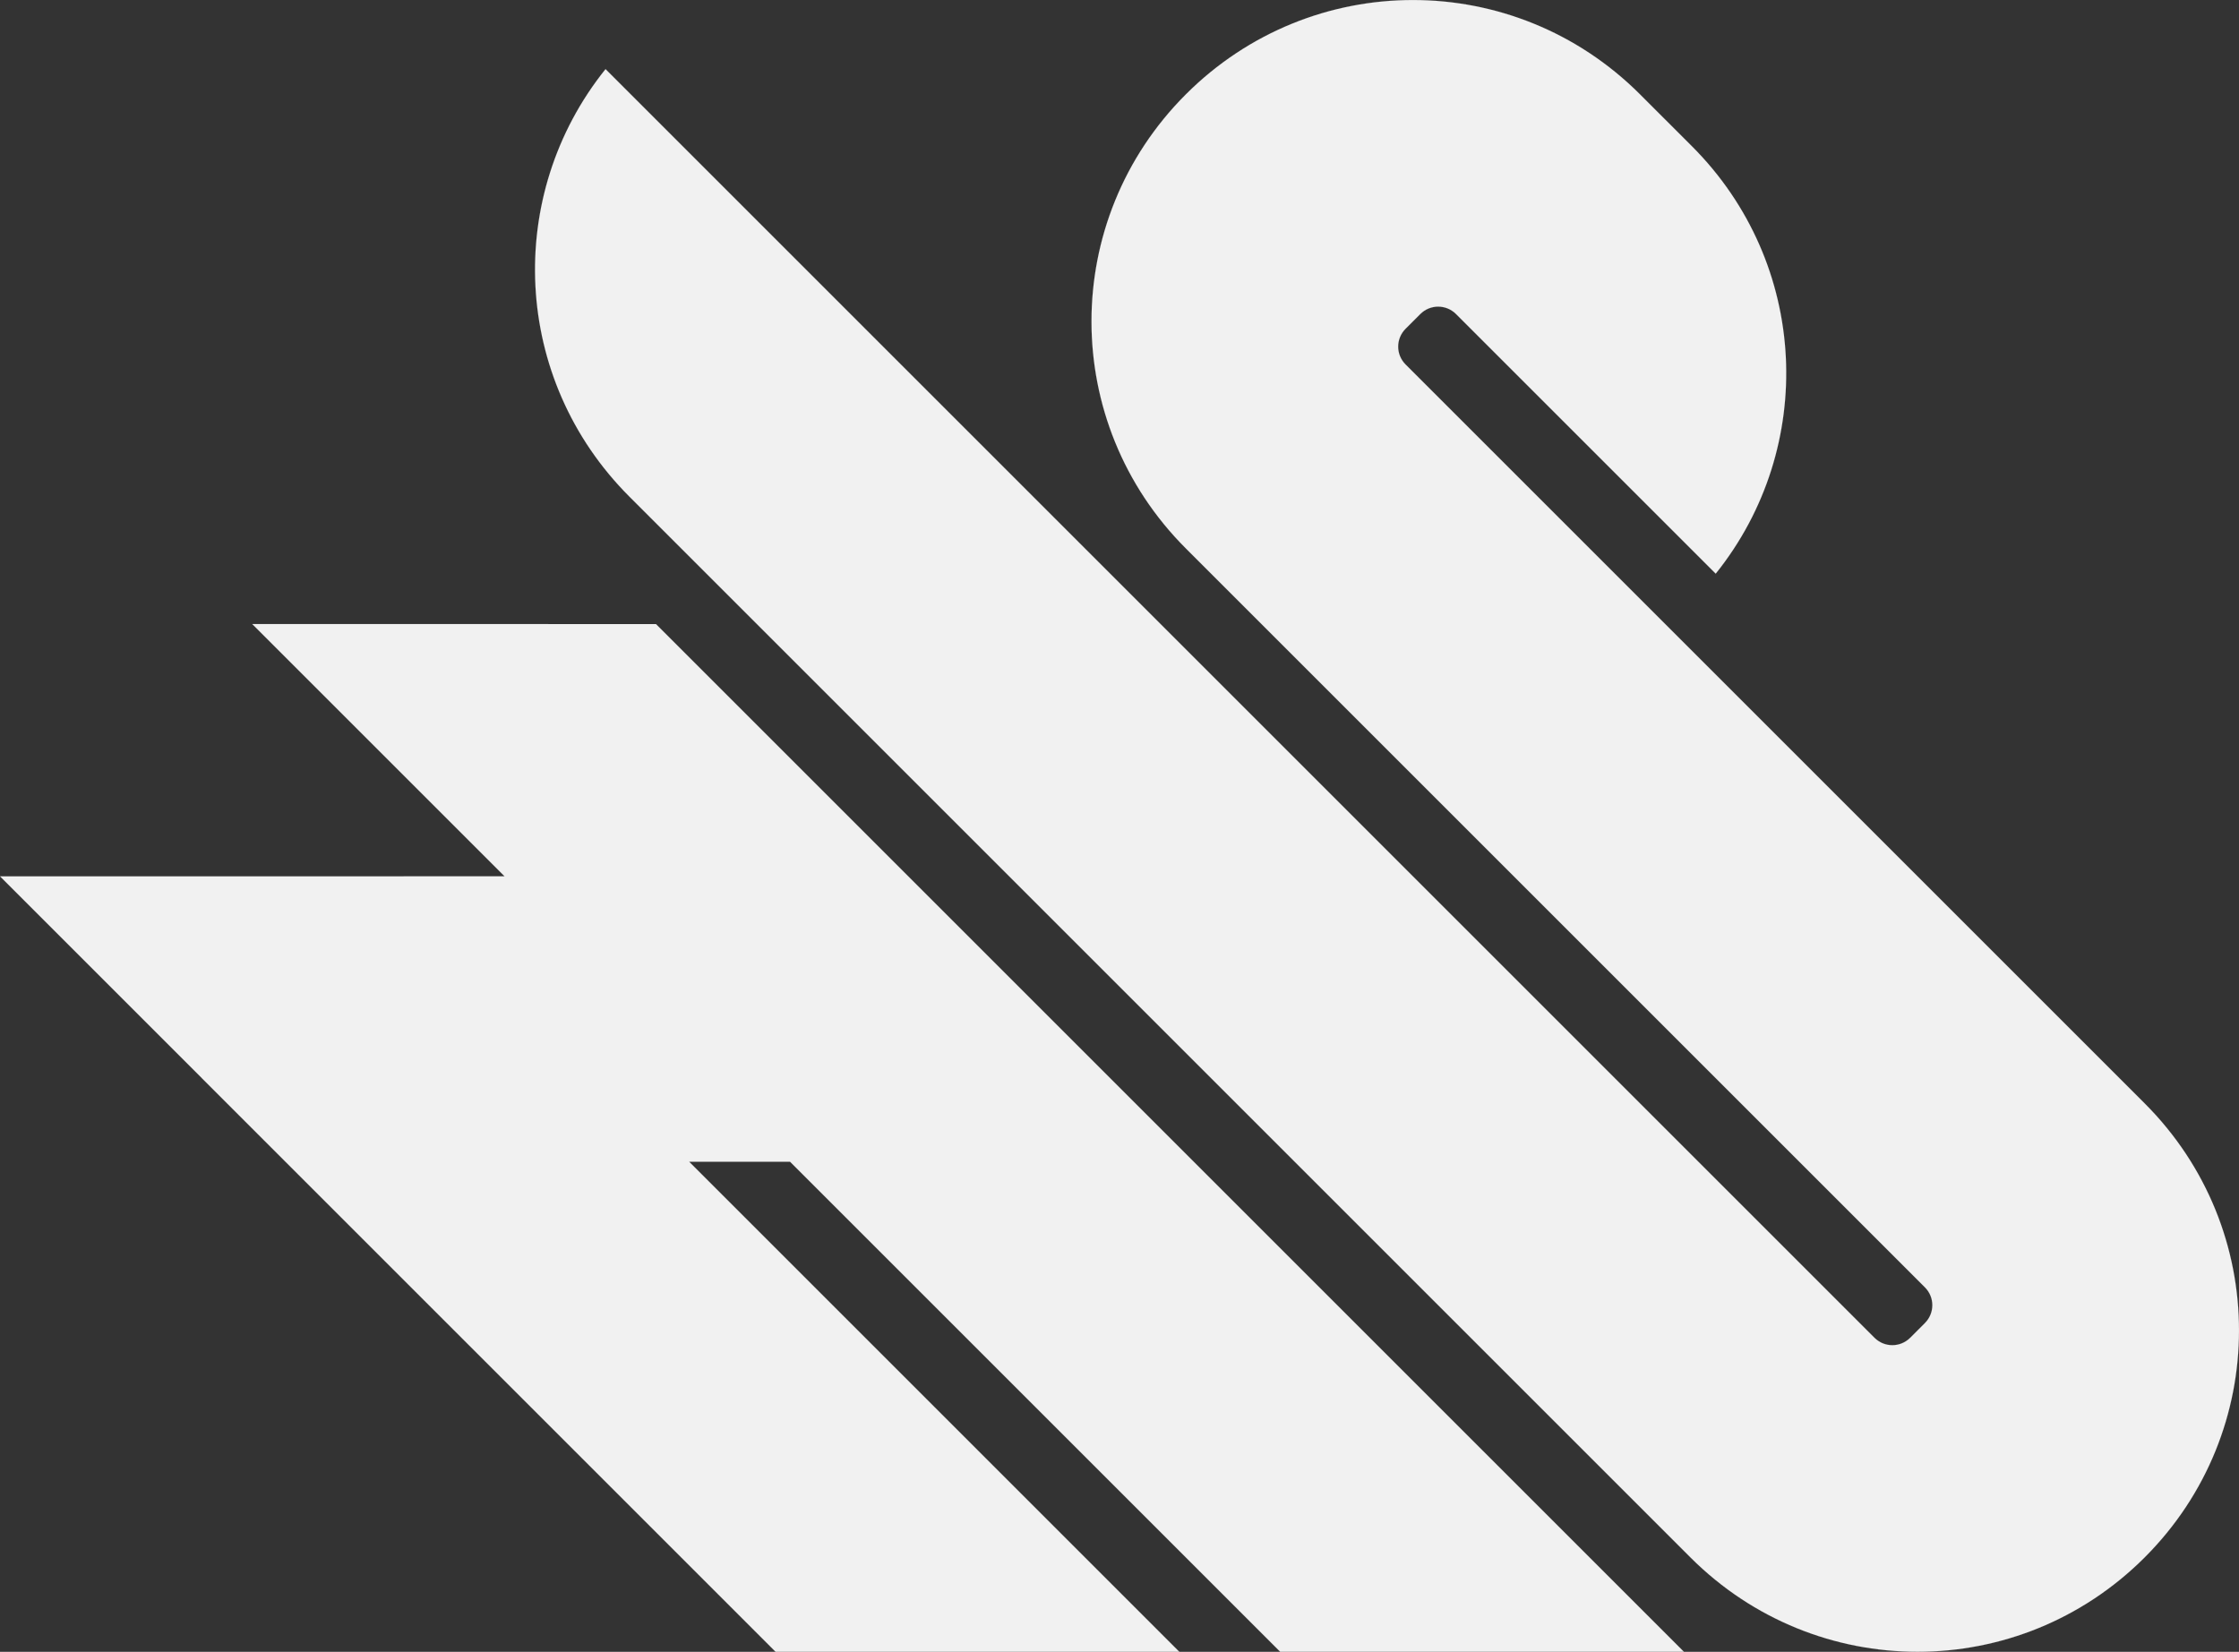 <?xml version="1.0" encoding="UTF-8" standalone="no"?>
<!-- Created with Inkscape (http://www.inkscape.org/) -->

<svg
   width="156.872mm"
   height="115.757mm"
   viewBox="0 0 156.872 115.757"
   version="1.1"
   id="svg1"
   xml:space="preserve"
   inkscape:version="1.3 (0e150ed6c4, 2023-07-21)"
   sodipodi:docname="swan_logo.svg"
   xmlns:inkscape="http://www.inkscape.org/namespaces/inkscape"
   xmlns:sodipodi="http://sodipodi.sourceforge.net/DTD/sodipodi-0.dtd"
   xmlns="http://www.w3.org/2000/svg"
   xmlns:svg="http://www.w3.org/2000/svg"><rect x="0" y="0" width="156.872" height="115.757" fill="#333333" stroke="none"/><sodipodi:namedview
     id="namedview1"
     pagecolor="#ffffff"
     bordercolor="#000000"
     borderopacity="0.25"
     inkscape:showpageshadow="2"
     inkscape:pageopacity="0.0"
     inkscape:pagecheckerboard="0"
     inkscape:deskcolor="#d1d1d1"
     inkscape:document-units="mm"
     inkscape:zoom="0.25"
     inkscape:cx="-156"
     inkscape:cy="938"
     inkscape:window-width="1920"
     inkscape:window-height="991"
     inkscape:window-x="-9"
     inkscape:window-y="-9"
     inkscape:window-maximized="1"
     inkscape:current-layer="layer1"
     showgrid="false"
     showguides="true"><sodipodi:guide
       position="32.835,302.622"
       orientation="0.707,0.707"
       id="guide11"
       inkscape:locked="false"
       inkscape:label=""
       inkscape:color="rgb(0,134,229)" /></sodipodi:namedview><defs
     id="defs1" /><g
     inkscape:label="Layer 1"
     inkscape:groupmode="layer"
     id="layer1"
     transform="translate(-26.564,-151.87)"><path
       id="rect4-0-1-9-8-1"
       style="fill:#f1f1f1;fill-opacity:1;fill-rule:evenodd;stroke:#f1f1f1;stroke-width:0.005;stroke-linecap:round;stroke-linejoin:round;stroke-dasharray:none;stroke-opacity:1"
       d="m 68.99,156.715 c -7.101,8.85 -6.548,21.737 1.668,29.953 l 1.867,1.867 70.711,70.711 1.768,1.768 c 8.814,8.814 23.006,8.814 31.82,-10e-6 8.814,-8.814 8.814,-23.006 1e-5,-31.82 l -1.768,-1.768 -49.497,-49.497 -0.515,-0.515 c -0.694,-0.694 -0.694,-1.811 -3.8e-4,-2.505 l 1.031,-1.031 c 0.694,-0.694 1.811,-0.693 2.505,3.9e-4 l 0.515,0.515 17.678,17.678 c 7.101,-8.85 6.547,-21.737 -1.668,-29.953 l -1.867,-1.867 -3.6e-4,3.6e-4 -1.768,-1.768 c -8.814,-8.814 -23.006,-8.814 -31.82,-2e-5 -8.814,8.814 -8.814,23.006 0,31.82 l 1.768,1.768 49.497,49.497 0.516,0.516 c 0.694,0.694 0.694,1.811 3e-5,2.505 l -1.031,1.031 c -0.694,0.694 -1.811,0.694 -2.505,-3e-5 l -0.516,-0.516 -70.711,-70.711 3.7e-4,-3.7e-4 z m -24.749,38.891 14.142,14.142 3.534,3.534 h -7.068 v 0.001 H 26.566 l 14.141,14.141 -0.002,0.002 40.199,40.199 28.284,5e-5 -14.142,-14.142 3.6e-4,-3.6e-4 -20.2,-20.2 7.07,-3.5e-4 34.343,34.343 28.284,-10e-6 -14.142,-14.142 3.7e-4,-3.7e-4 -57.877,-57.877 -3.6e-4,3.7e-4 z"
       inkscape:export-filename=".\nedsantiago-sharp-logo.png"
       inkscape:export-xdpi="96"
       inkscape:export-ydpi="96" /></g></svg>
